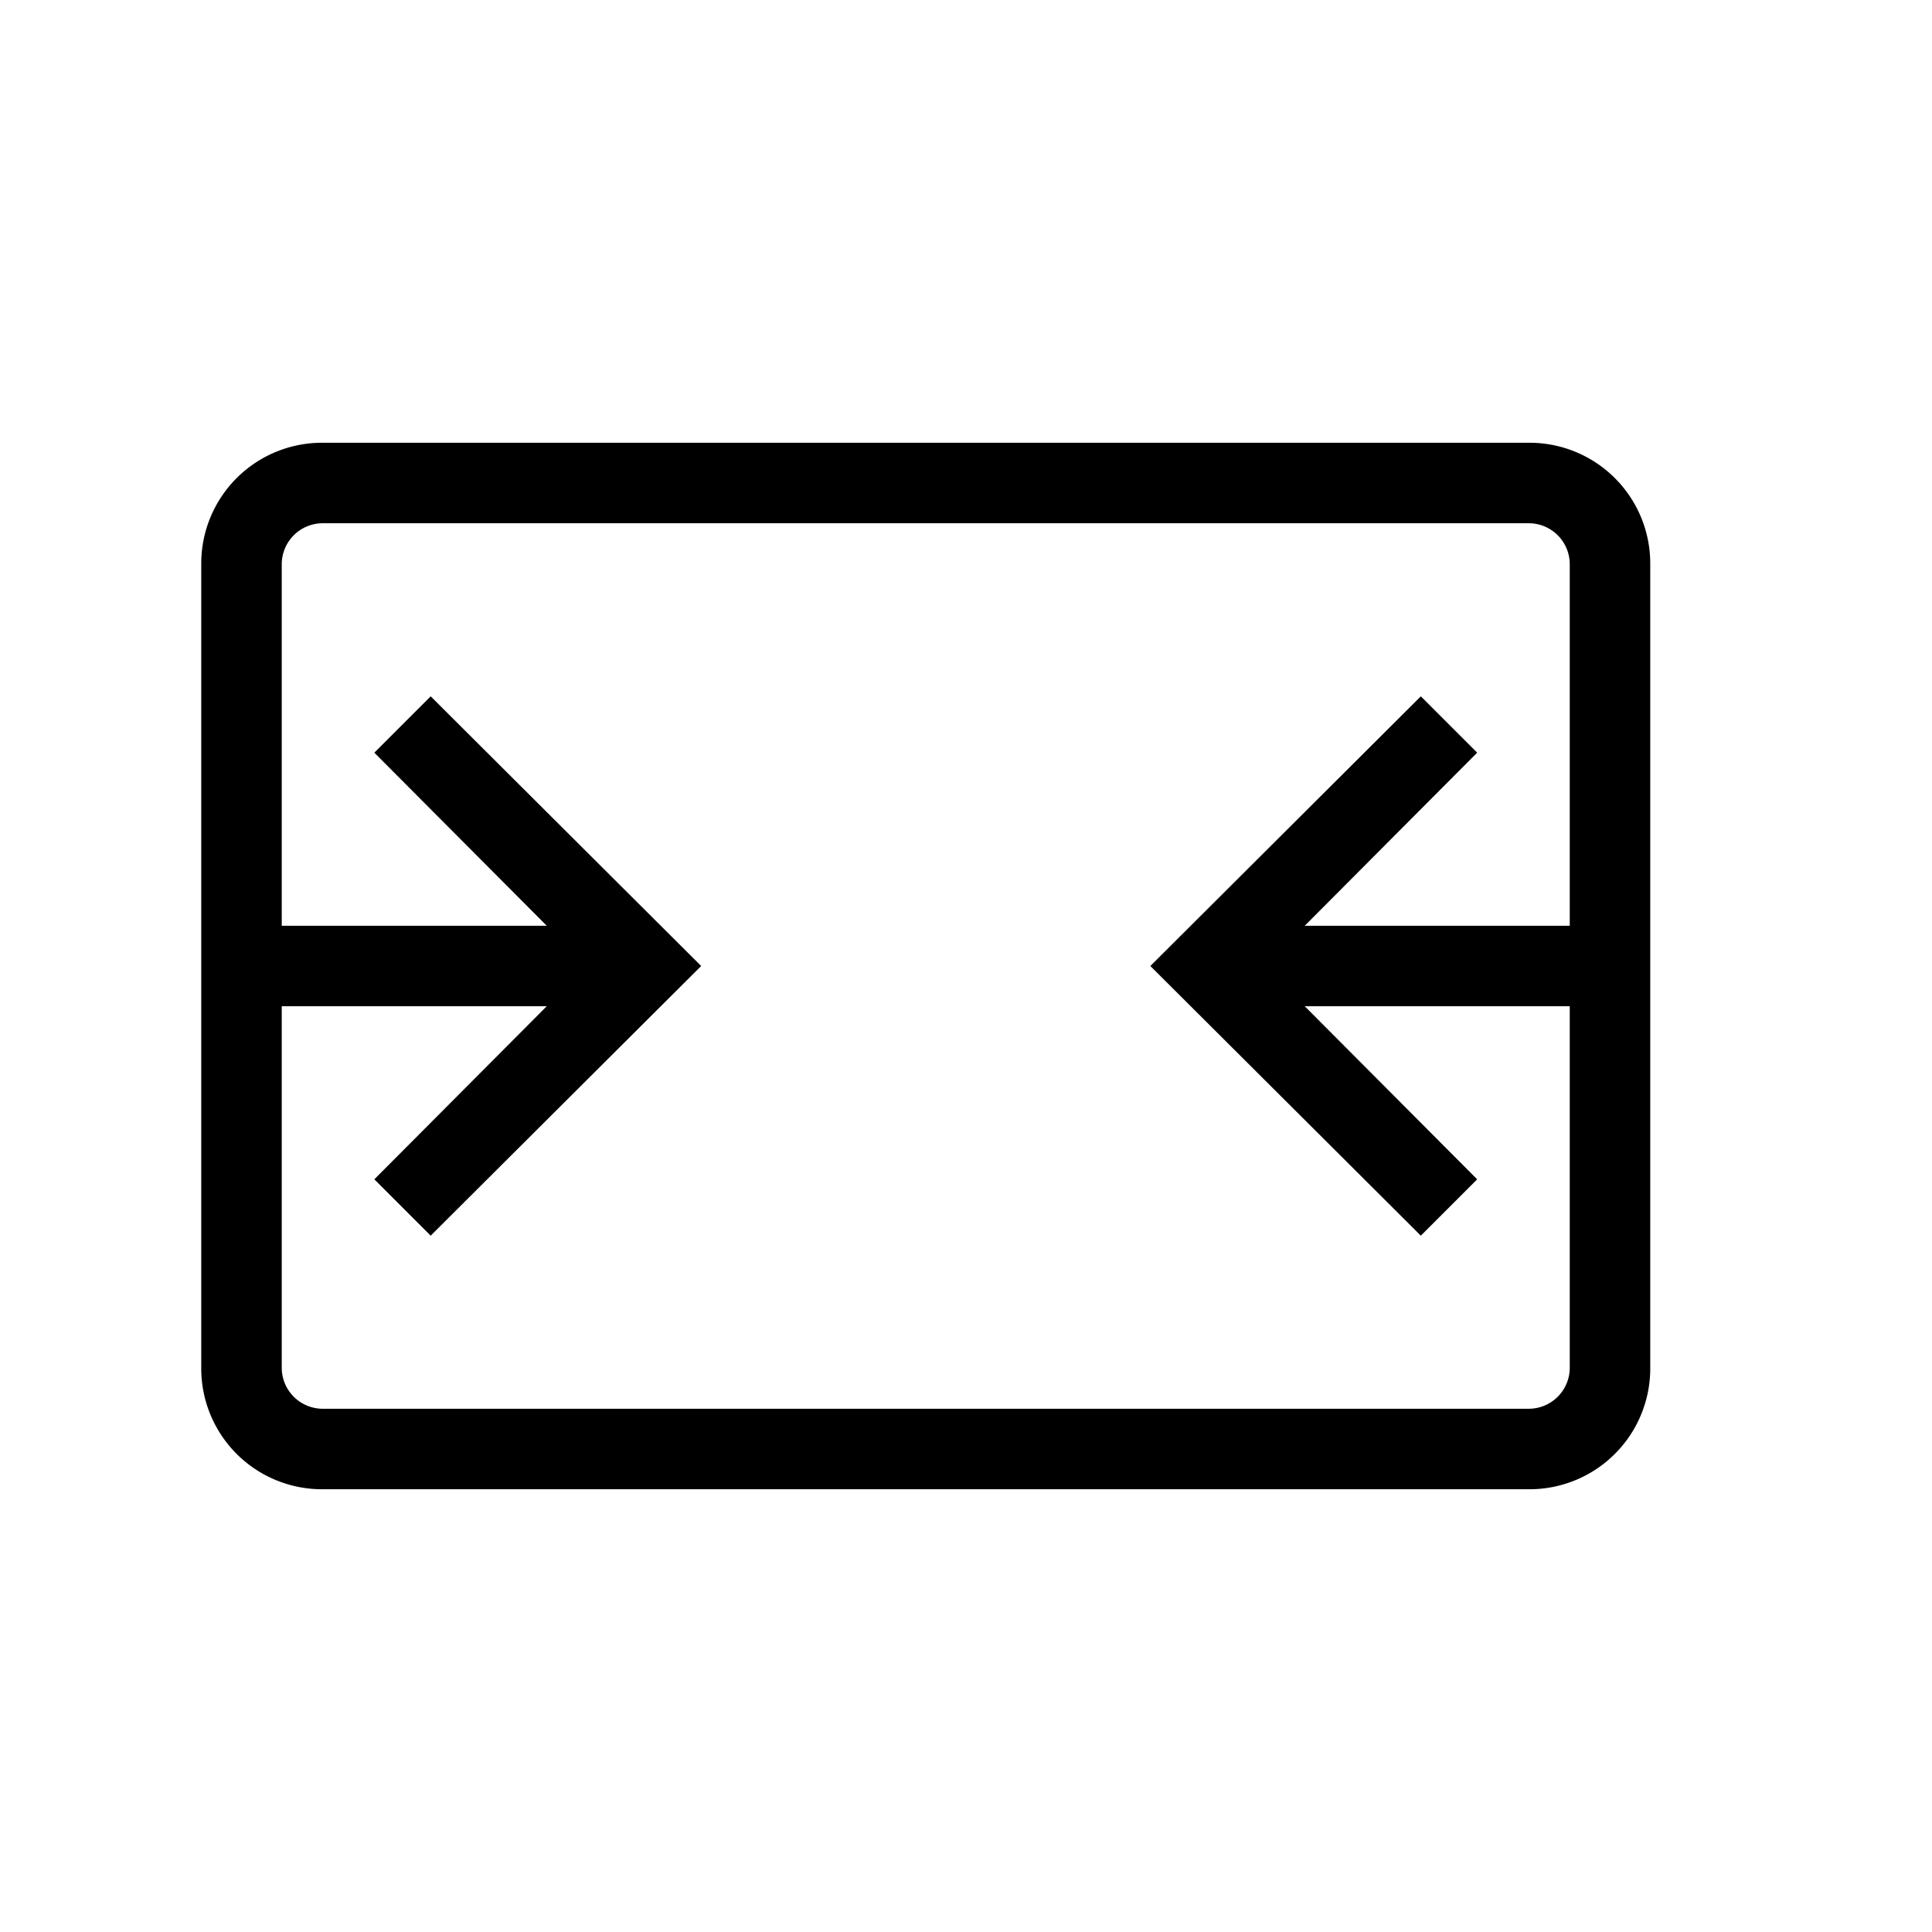 <svg xmlns="http://www.w3.org/2000/svg" width="24" height="24" viewBox="0 0 24 24"><title>shrink-horizontally</title><path d="M3,17h.5V7A.51.51,0,0,1,4,6.5H19a.51.51,0,0,1,.5.5V17a.51.51,0,0,1-.5.5H4a.51.51,0,0,1-.5-.5h-1A1.5,1.5,0,0,0,4,18.5H19A1.5,1.5,0,0,0,20.5,17V7A1.5,1.5,0,0,0,19,5.5H4A1.5,1.5,0,0,0,2.5,7V17Z"/><path d="M16.5,12v-.5H15v1h5v-1H16.5v1H20v-1H15v1h1.5Z"/><polygon points="17.65 8.65 14.29 12 17.65 15.35 18.35 14.65 15.71 12 18.35 9.35 17.65 8.65 17.65 8.65"/><path d="M6.5,12v.5H8v-1H3v1H6.5v-1H3v1H8v-1H6.5Z"/><polygon points="5.35 15.35 8.71 12 5.35 8.65 4.65 9.35 7.29 12 4.65 14.65 5.35 15.35 5.35 15.35"/></svg>